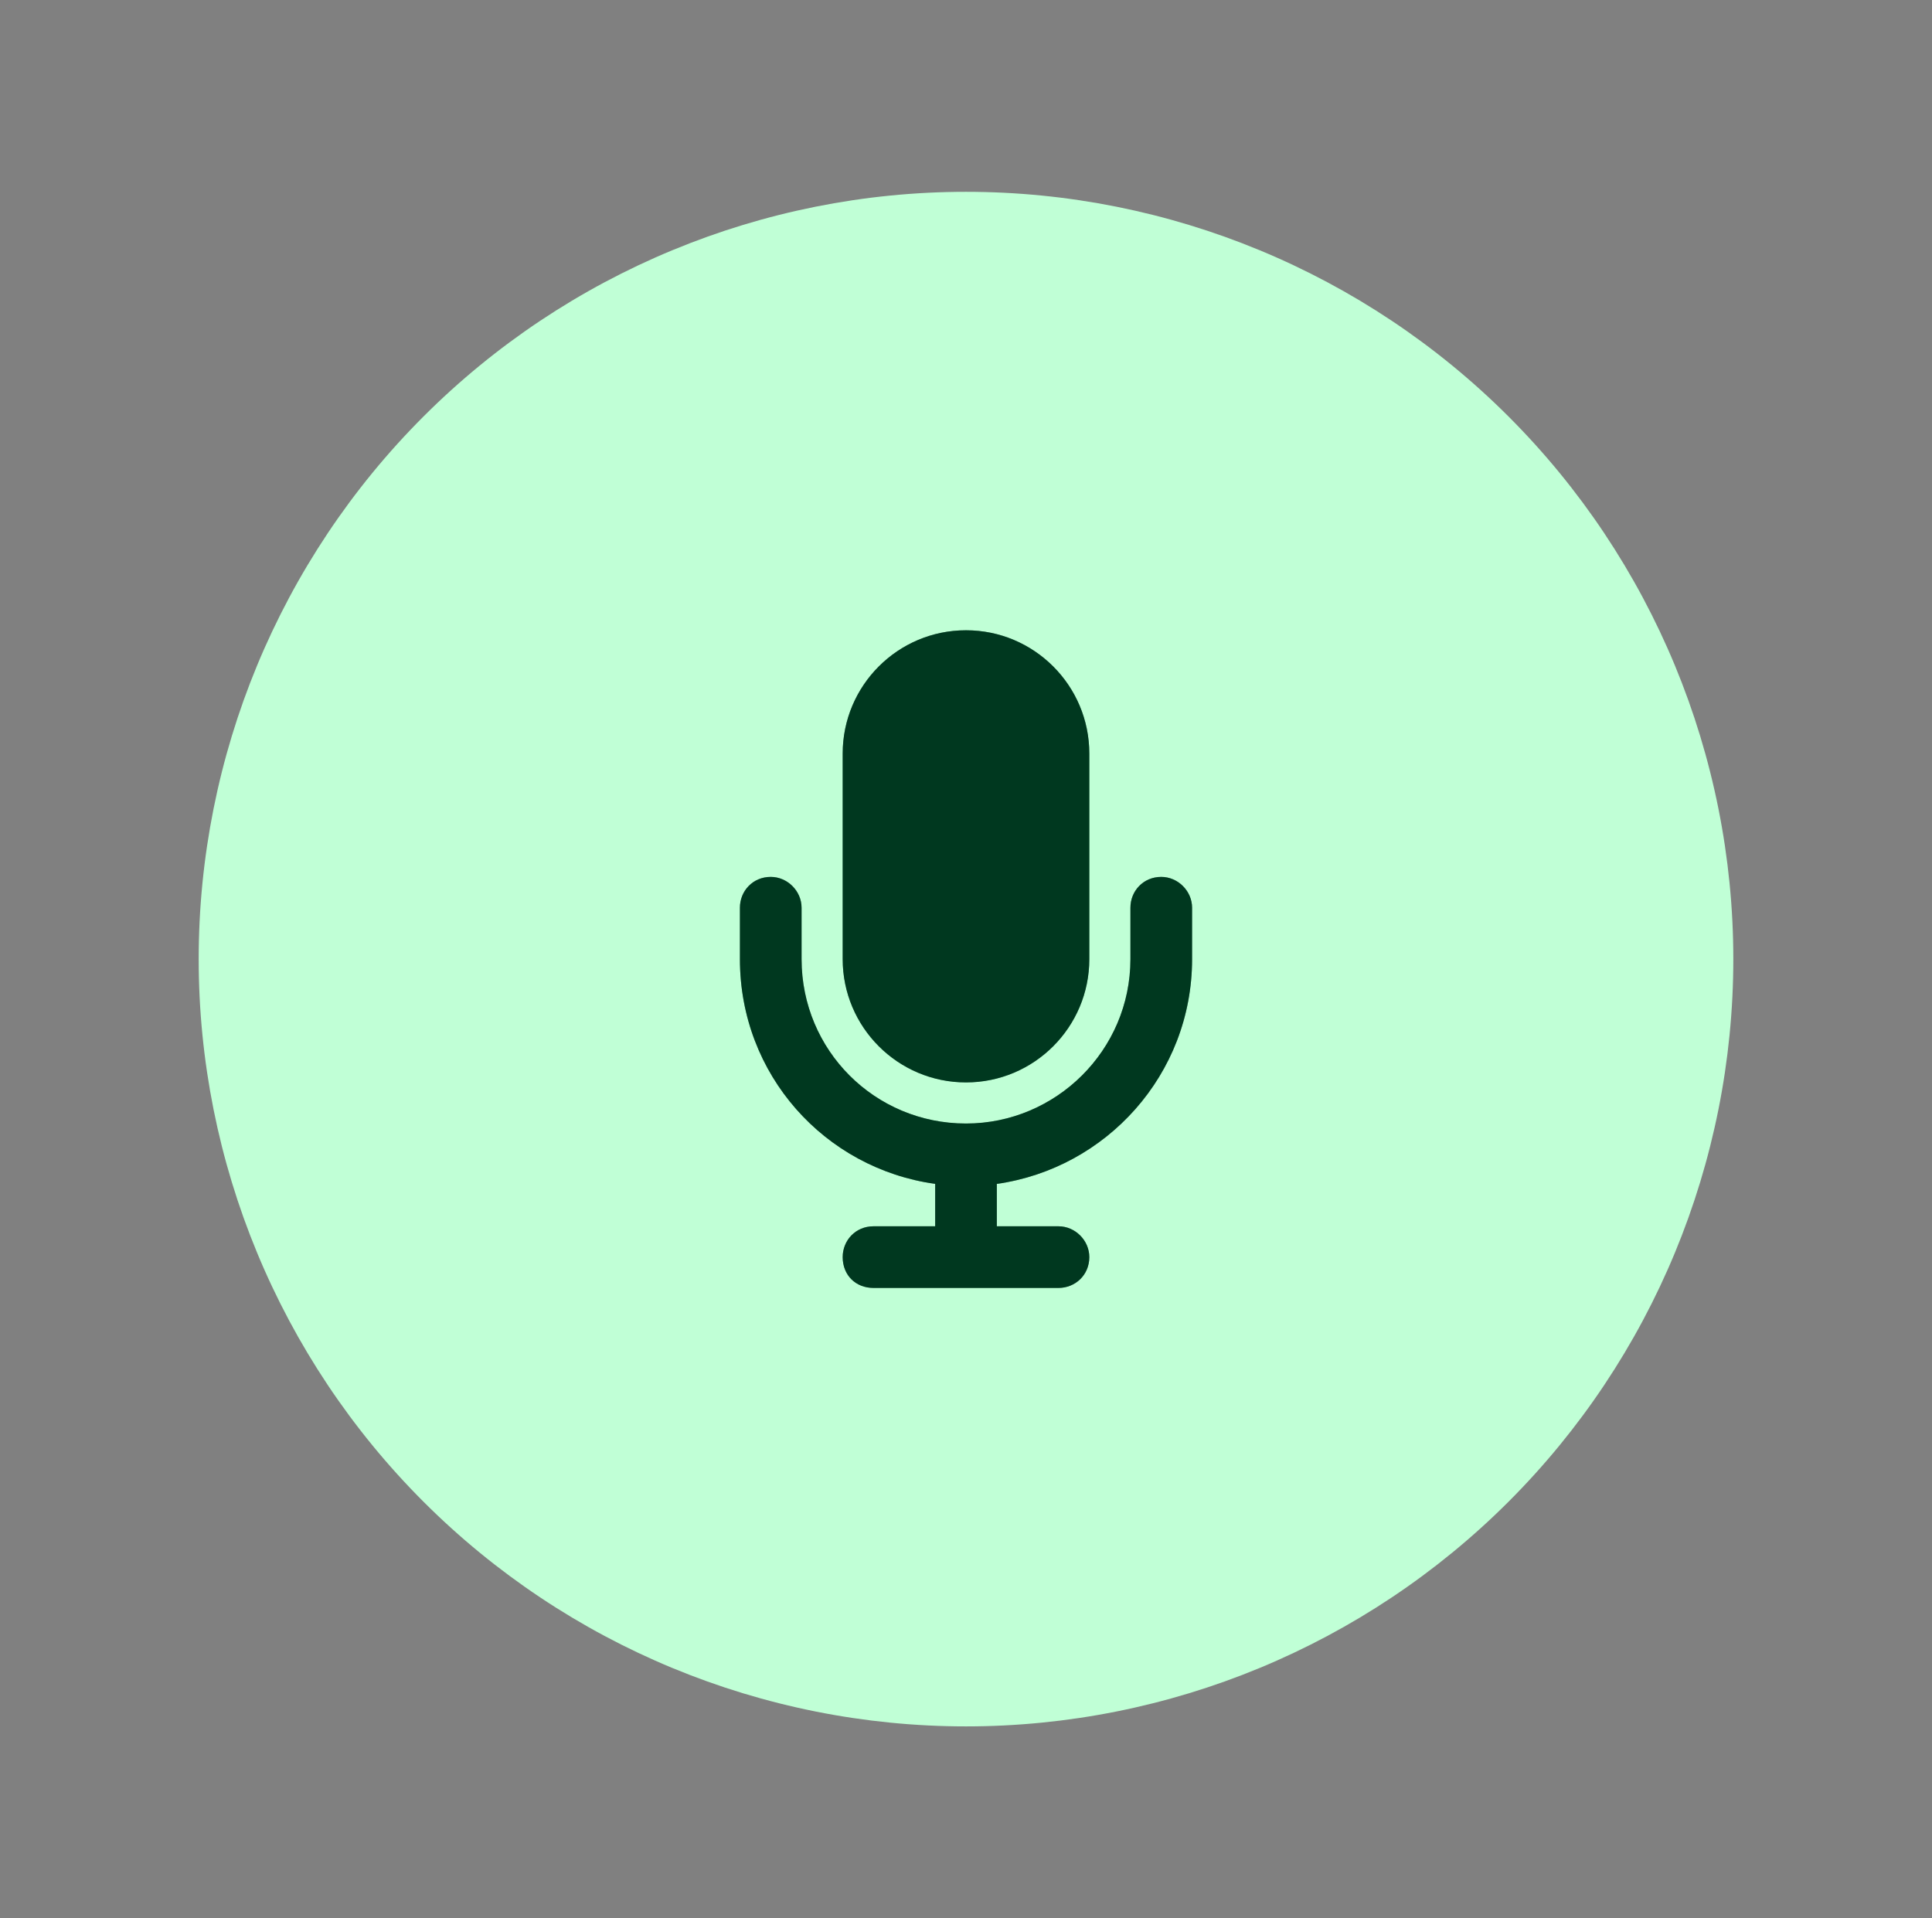 <svg width="141" height="140" viewBox="0 0 141 140" fill="none" xmlns="http://www.w3.org/2000/svg">
<rect x="0" y="0" width="141" height="140" fill="#808080" stroke="none"/>
<path d="M14.5 70C14.5 84.852 20.4 99.096 30.902 109.598C41.404 120.1 55.648 126 70.5 126C85.352 126 99.596 120.1 110.098 109.598C120.6 99.096 126.5 84.852 126.5 70C126.5 55.148 120.6 40.904 110.098 30.402C99.596 19.9 85.352 14 70.5 14C55.648 14 41.404 19.9 30.902 30.402C20.4 40.904 14.5 55.148 14.5 70Z" fill="#C0FFD6"/>
<path d="M70.5 46C75.469 46 79.5 50.031 79.5 55V70C79.5 74.969 75.469 79 70.5 79C65.531 79 61.5 74.969 61.5 70V55C61.5 50.031 65.531 46 70.5 46ZM58.5 66.25V70C58.5 76.656 63.844 82 70.5 82C77.062 82 82.5 76.656 82.5 70V66.25C82.5 65.031 83.438 64 84.75 64C85.969 64 87 65.031 87 66.25V70C87 78.438 80.719 85.281 72.75 86.406V89.5H77.25C78.469 89.5 79.5 90.531 79.5 91.75C79.5 93.062 78.469 94 77.25 94H70.5H63.75C62.438 94 61.5 93.062 61.5 91.75C61.5 90.531 62.438 89.5 63.75 89.5H68.25V86.406C60.188 85.281 54 78.438 54 70V66.25C54 65.031 54.938 64 56.25 64C57.469 64 58.5 65.031 58.5 66.25Z" fill="#003920"/>
<path opacity="0.4" d="M70.5 46C75.469 46 79.5 50.031 79.5 55V70C79.5 74.969 75.469 79 70.5 79C65.531 79 61.5 74.969 61.5 70V55C61.5 50.031 65.531 46 70.5 46ZM58.5 66.25V70C58.5 76.656 63.844 82 70.5 82C77.062 82 82.5 76.656 82.5 70V66.25C82.5 65.031 83.438 64 84.75 64C85.969 64 87 65.031 87 66.25V70C87 78.438 80.719 85.281 72.75 86.406V89.5H77.25C78.469 89.5 79.5 90.531 79.5 91.75C79.5 93.062 78.469 94 77.25 94H70.5H63.75C62.438 94 61.5 93.062 61.5 91.75C61.5 90.531 62.438 89.5 63.75 89.5H68.25V86.406C60.188 85.281 54 78.438 54 70V66.25C54 65.031 54.938 64 56.25 64C57.469 64 58.5 65.031 58.5 66.25Z" fill="#003920"/>
</svg>
